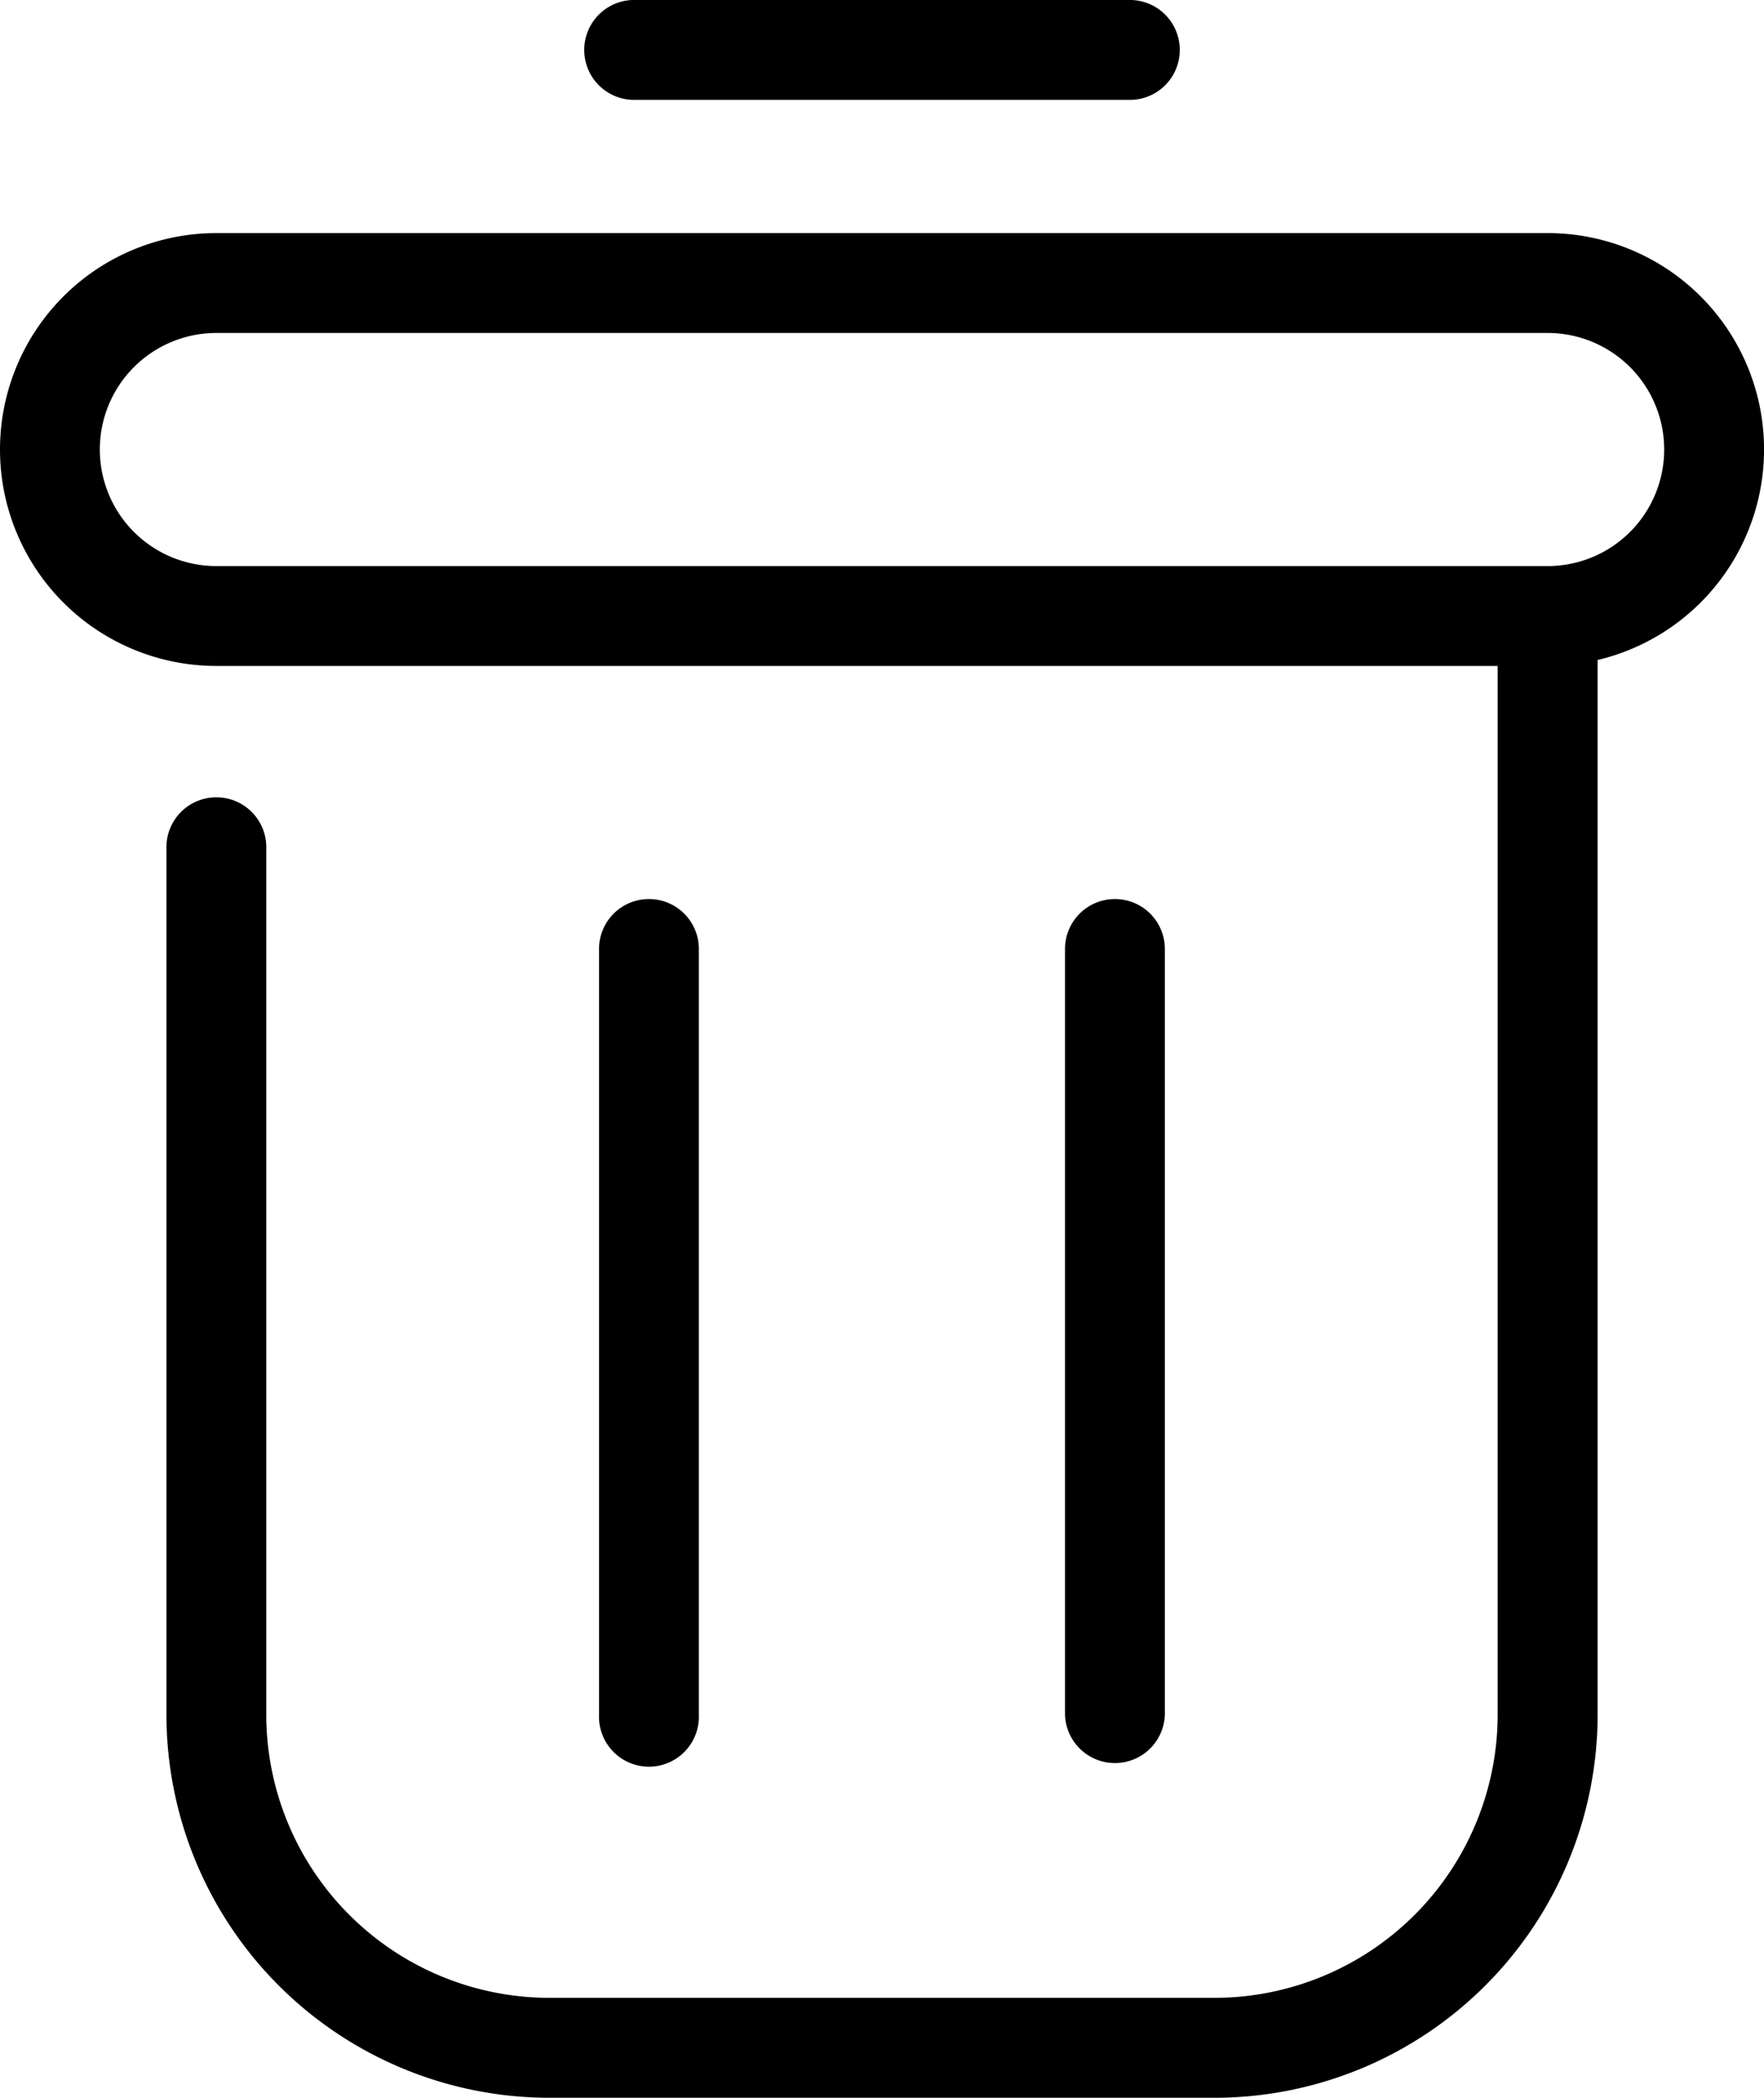<svg xmlns="http://www.w3.org/2000/svg" width="26.983" height="32.074" viewBox="0 0 26.983 32.074">
  <path id="icons8-trash" d="M20.673,1a.764.764,0,0,0,0,1.527H28.31A.764.764,0,0,0,28.31,1ZM14.309,4.564a3.309,3.309,0,0,0,0,6.618h19.6V27.219a4.334,4.334,0,0,1-4.327,4.327H19.4a4.334,4.334,0,0,1-4.327-4.327V13.982a.764.764,0,1,0-1.527,0V27.219A5.862,5.862,0,0,0,19.4,33.074H29.583a5.862,5.862,0,0,0,5.855-5.855V11.091a3.308,3.308,0,0,0-.764-6.527Zm0,1.527H34.674a1.782,1.782,0,0,1,0,3.564H14.309a1.782,1.782,0,0,1,0-3.564Zm6.618,8.655a.763.763,0,0,0-.764.764v11.71a.764.764,0,1,0,1.527,0V15.51A.763.763,0,0,0,20.928,14.746Zm7.128,0a.763.763,0,0,0-.764.764v11.71a.764.764,0,0,0,1.527,0V15.51A.763.763,0,0,0,28.055,14.746Z" transform="translate(-11 -1)"/>
</svg>
